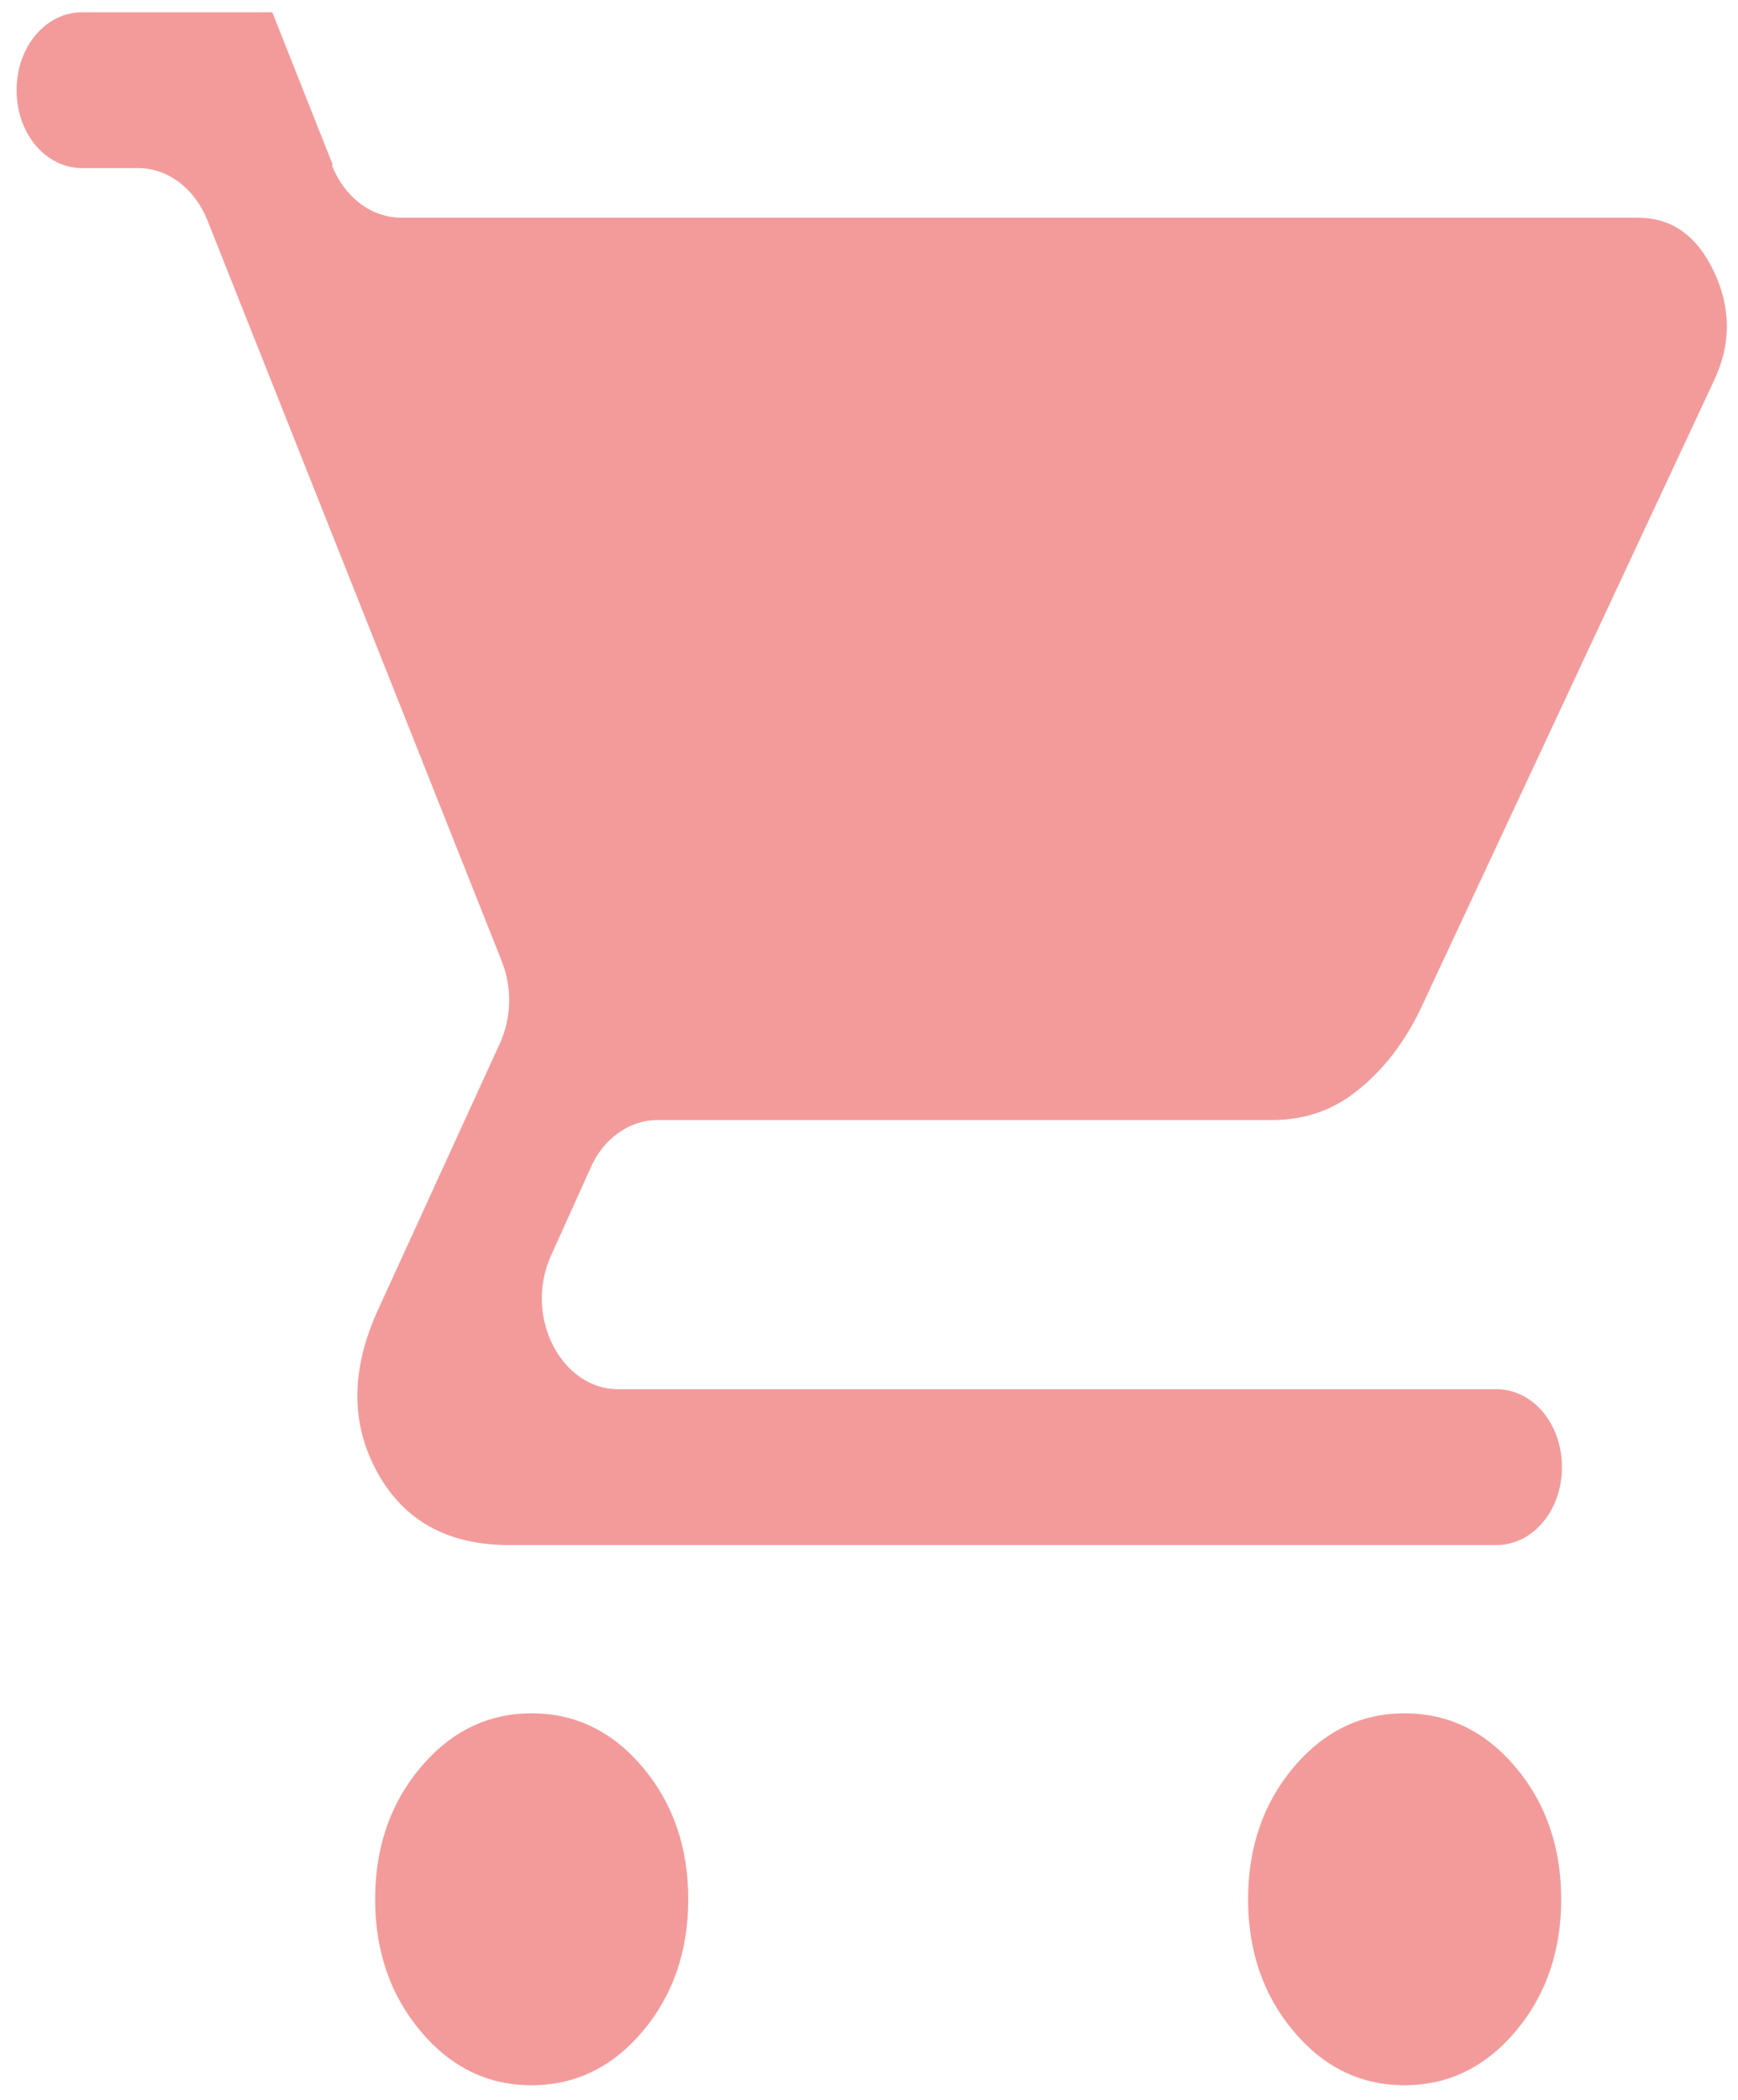 <svg width="101" height="122" viewBox="0 0 101 122" fill="none" xmlns="http://www.w3.org/2000/svg">
<path d="M30.899 121.149C28.343 121.149 26.22 120.12 24.444 118.011C22.668 115.902 21.801 113.329 21.801 110.345C21.801 107.362 22.668 104.789 24.444 102.68C26.22 100.571 28.386 99.542 30.899 99.542C33.411 99.542 35.577 100.571 37.353 102.68C39.13 104.789 39.996 107.362 39.996 110.345C39.996 113.329 39.13 115.902 37.353 118.011C35.577 120.12 33.411 121.149 30.899 121.149ZM81.627 121.149C79.071 121.149 76.949 120.12 75.172 118.011C73.396 115.902 72.53 113.329 72.53 110.345C72.53 107.362 73.396 104.789 75.172 102.68C76.949 100.571 79.115 99.542 81.627 99.542C84.14 99.542 86.306 100.571 88.082 102.68C89.858 104.789 90.725 107.362 90.725 110.345C90.725 113.329 89.858 115.902 88.082 118.011C86.306 120.12 84.14 121.149 81.627 121.149ZM19.289 9.613C20.025 11.465 21.585 12.648 23.318 12.648H95.186C97.136 12.648 98.609 13.677 99.605 15.786C100.602 17.896 100.602 20.005 99.605 22.114L82.494 58.744C81.454 60.854 80.068 62.551 78.378 63.735C77.035 64.661 75.519 65.072 73.959 65.072H38.22C36.574 65.072 35.057 66.153 34.321 67.85L32.025 72.944C30.422 76.442 32.588 80.712 35.924 80.712H86.956C89.078 80.712 90.768 82.719 90.768 85.239C90.768 87.76 89.078 89.767 86.956 89.767H29.599C26.047 89.767 23.491 88.378 21.931 85.548C20.372 82.719 20.372 79.58 21.975 76.082L29.036 60.648C29.729 59.156 29.772 57.407 29.166 55.863L12.054 12.802C11.318 10.95 9.758 9.767 8.025 9.767H4.776C2.654 9.767 0.964 7.761 0.964 5.24C0.964 2.719 2.654 0.712 4.776 0.712H15.823L19.332 9.561L19.289 9.613Z" fill="#F39B9B"/>
</svg>
